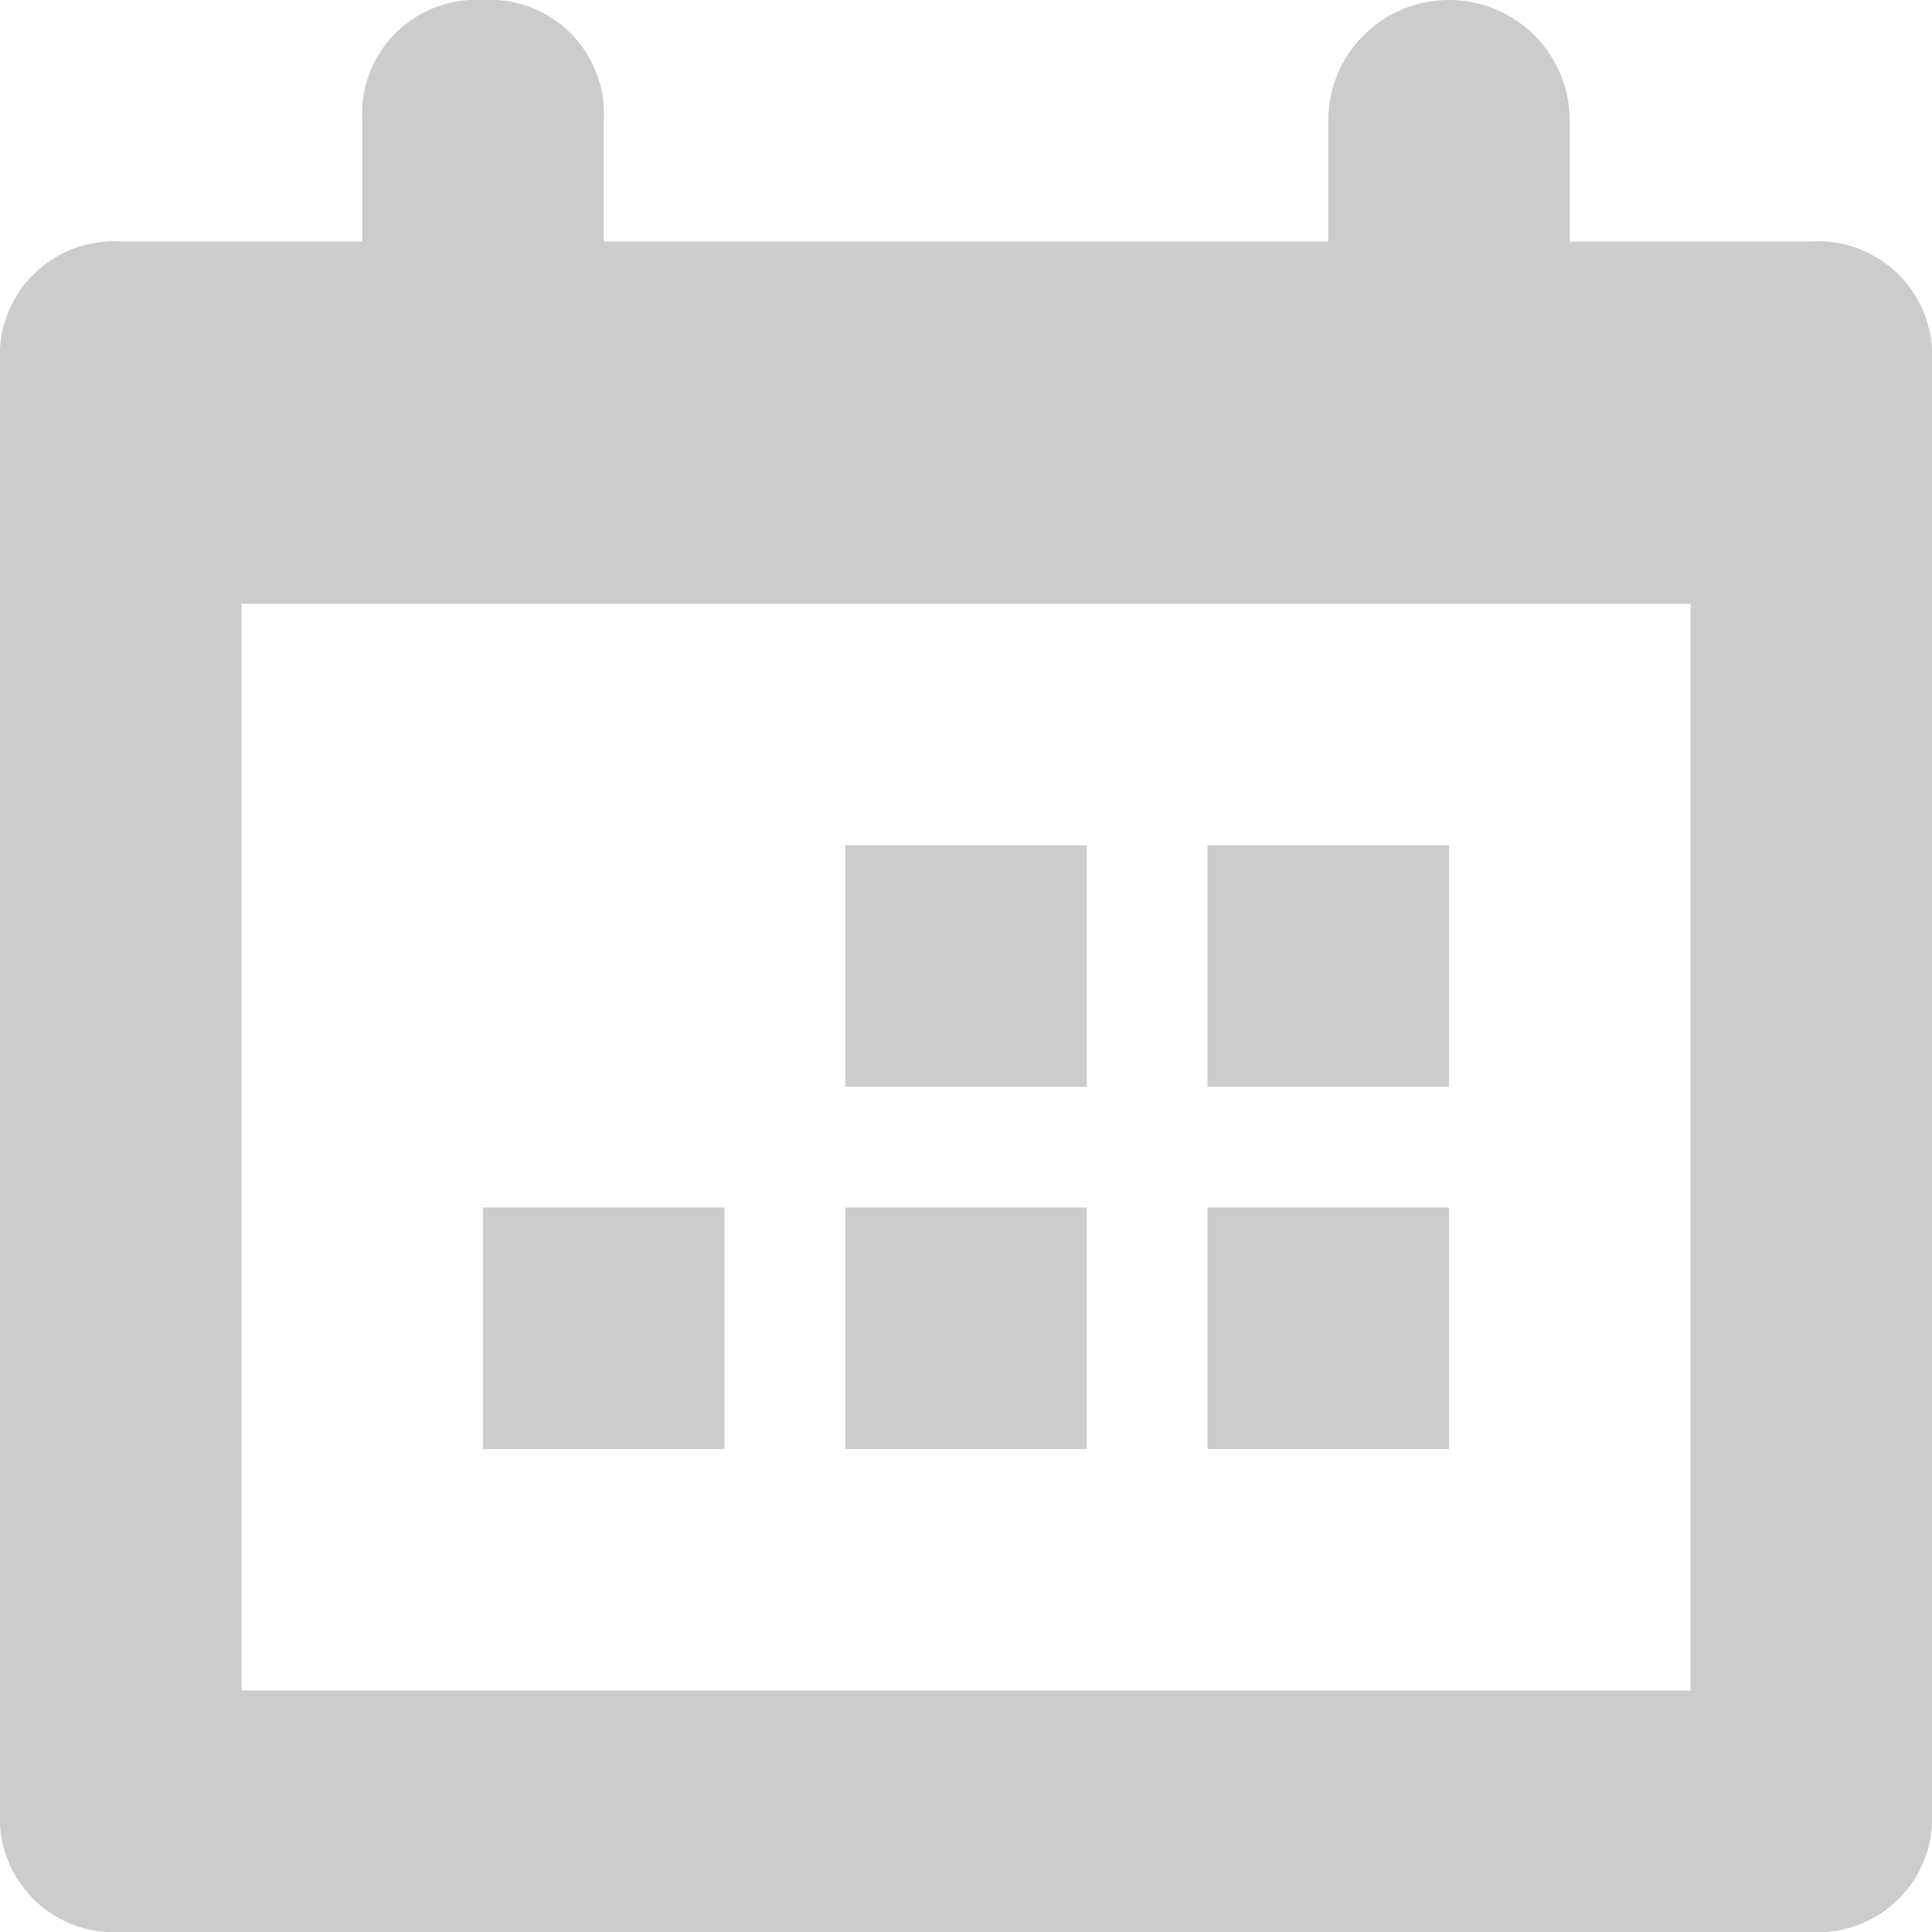 <svg xmlns="http://www.w3.org/2000/svg" width="20" height="20" viewBox="0 0 20 20"><defs><style>.a{fill:none;}.b{fill:#ccc;fill-rule:evenodd;}</style></defs><rect class="a" width="16" height="16"/><path class="b" d="M2.5,6.25V17.5h15V6.25ZM16.25,2.5h2.5A1.181,1.181,0,0,1,20,3.75v15A1.181,1.181,0,0,1,18.75,20H1.25A1.181,1.181,0,0,1,0,18.75v-15A1.181,1.181,0,0,1,1.25,2.5h2.5V1.25A1.181,1.181,0,0,1,5,0,1.181,1.181,0,0,1,6.25,1.25V2.5h7.5V1.25a1.25,1.25,0,0,1,2.5,0ZM15,15H12.5V12.5H15Zm-3.75,0H8.75V12.5h2.5ZM15,11.25H12.5V8.75H15Zm-3.75,0H8.75V8.75h2.5ZM7.5,15H5V12.5H7.5Z"/></svg>